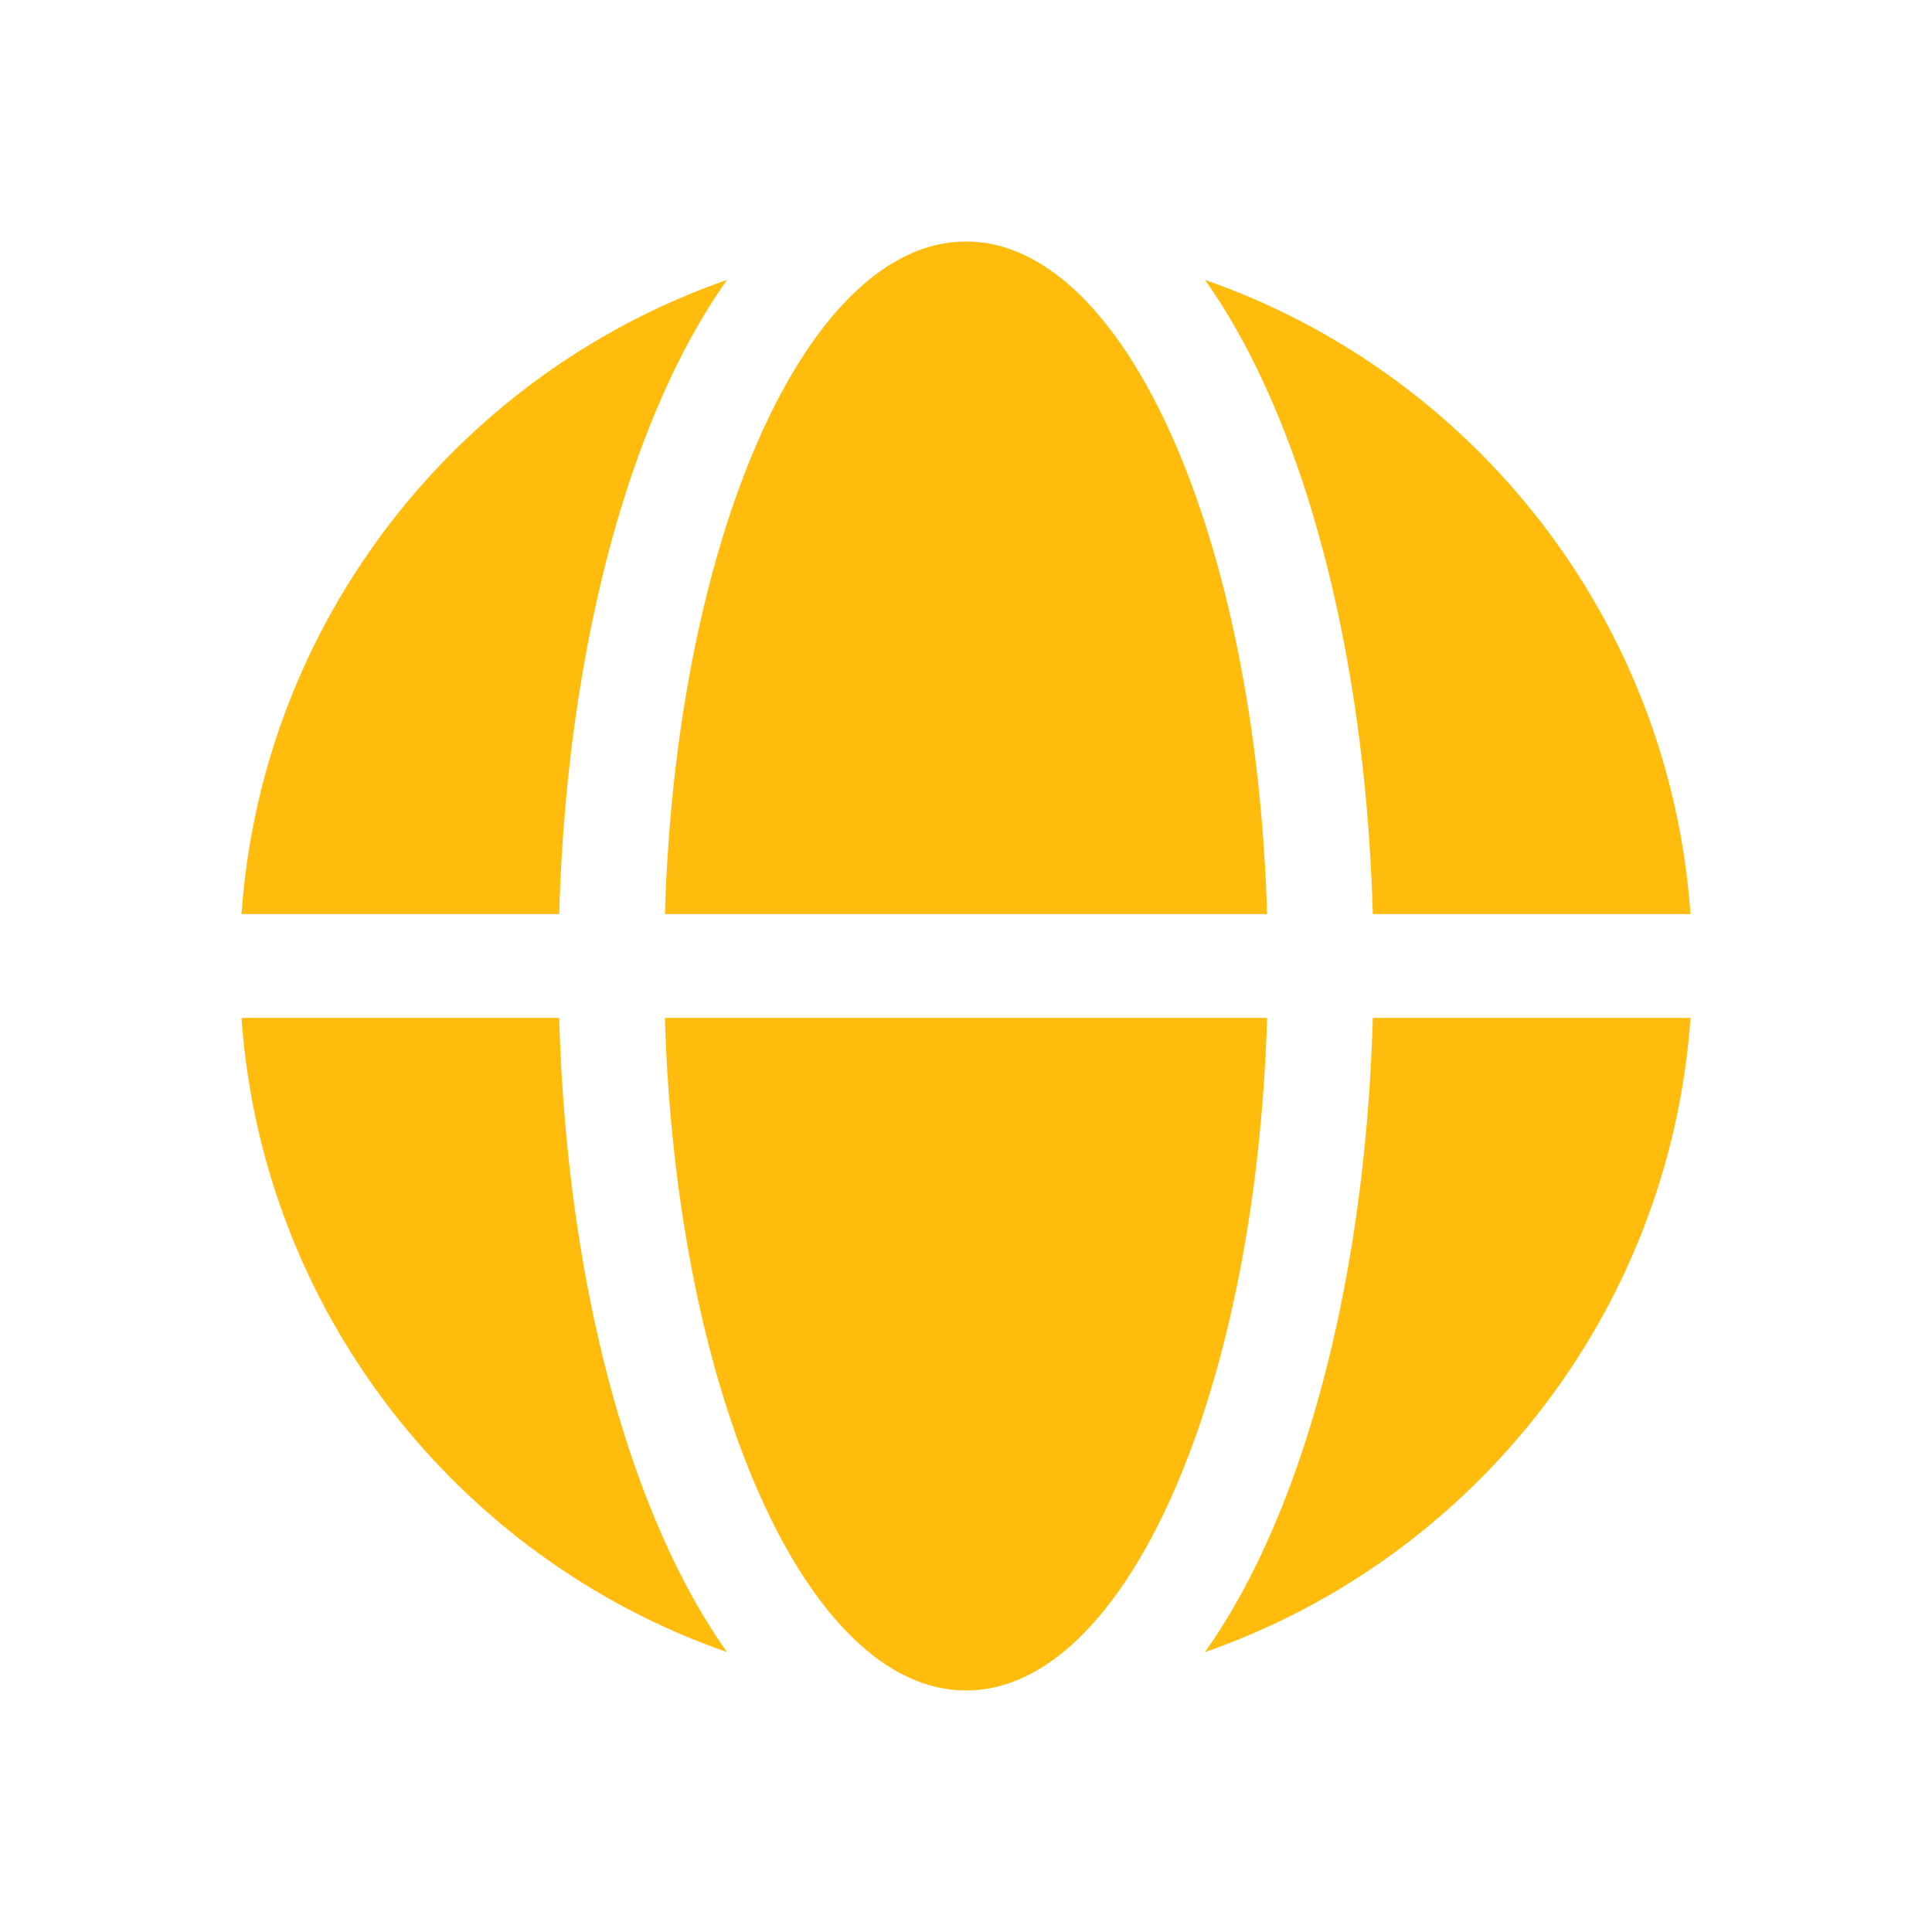 <svg width="32" height="32" viewBox="0 0 32 32" fill="none" xmlns="http://www.w3.org/2000/svg">
<path fill-rule="evenodd" clip-rule="evenodd" d="M12.042 27.364C11.579 26.711 11.183 25.96 10.849 25.158C9.919 22.927 9.35 20.017 9.262 16.859H4C4.344 21.74 7.6 25.817 12.042 27.364ZM11.013 15.141C11.196 8.914 13.359 4 16 4C18.641 4 20.804 8.914 20.987 15.141H11.013ZM11.013 16.859H20.987C20.804 23.086 18.641 28 16 28C13.359 28 11.196 23.086 11.013 16.859ZM22.738 16.859C22.65 20.017 22.081 22.927 21.151 25.158C20.817 25.96 20.421 26.711 19.958 27.364C24.399 25.817 27.656 21.74 28 16.859H22.738ZM22.738 15.141H28C27.656 10.26 24.399 6.183 19.958 4.636C20.421 5.289 20.817 6.04 21.151 6.842C22.081 9.073 22.65 11.983 22.738 15.141ZM9.262 15.141H4C4.344 10.26 7.6 6.183 12.042 4.636C11.579 5.289 11.183 6.04 10.849 6.842C9.919 9.073 9.35 11.983 9.262 15.141Z" fill="#FFBC0D"/>
</svg>
